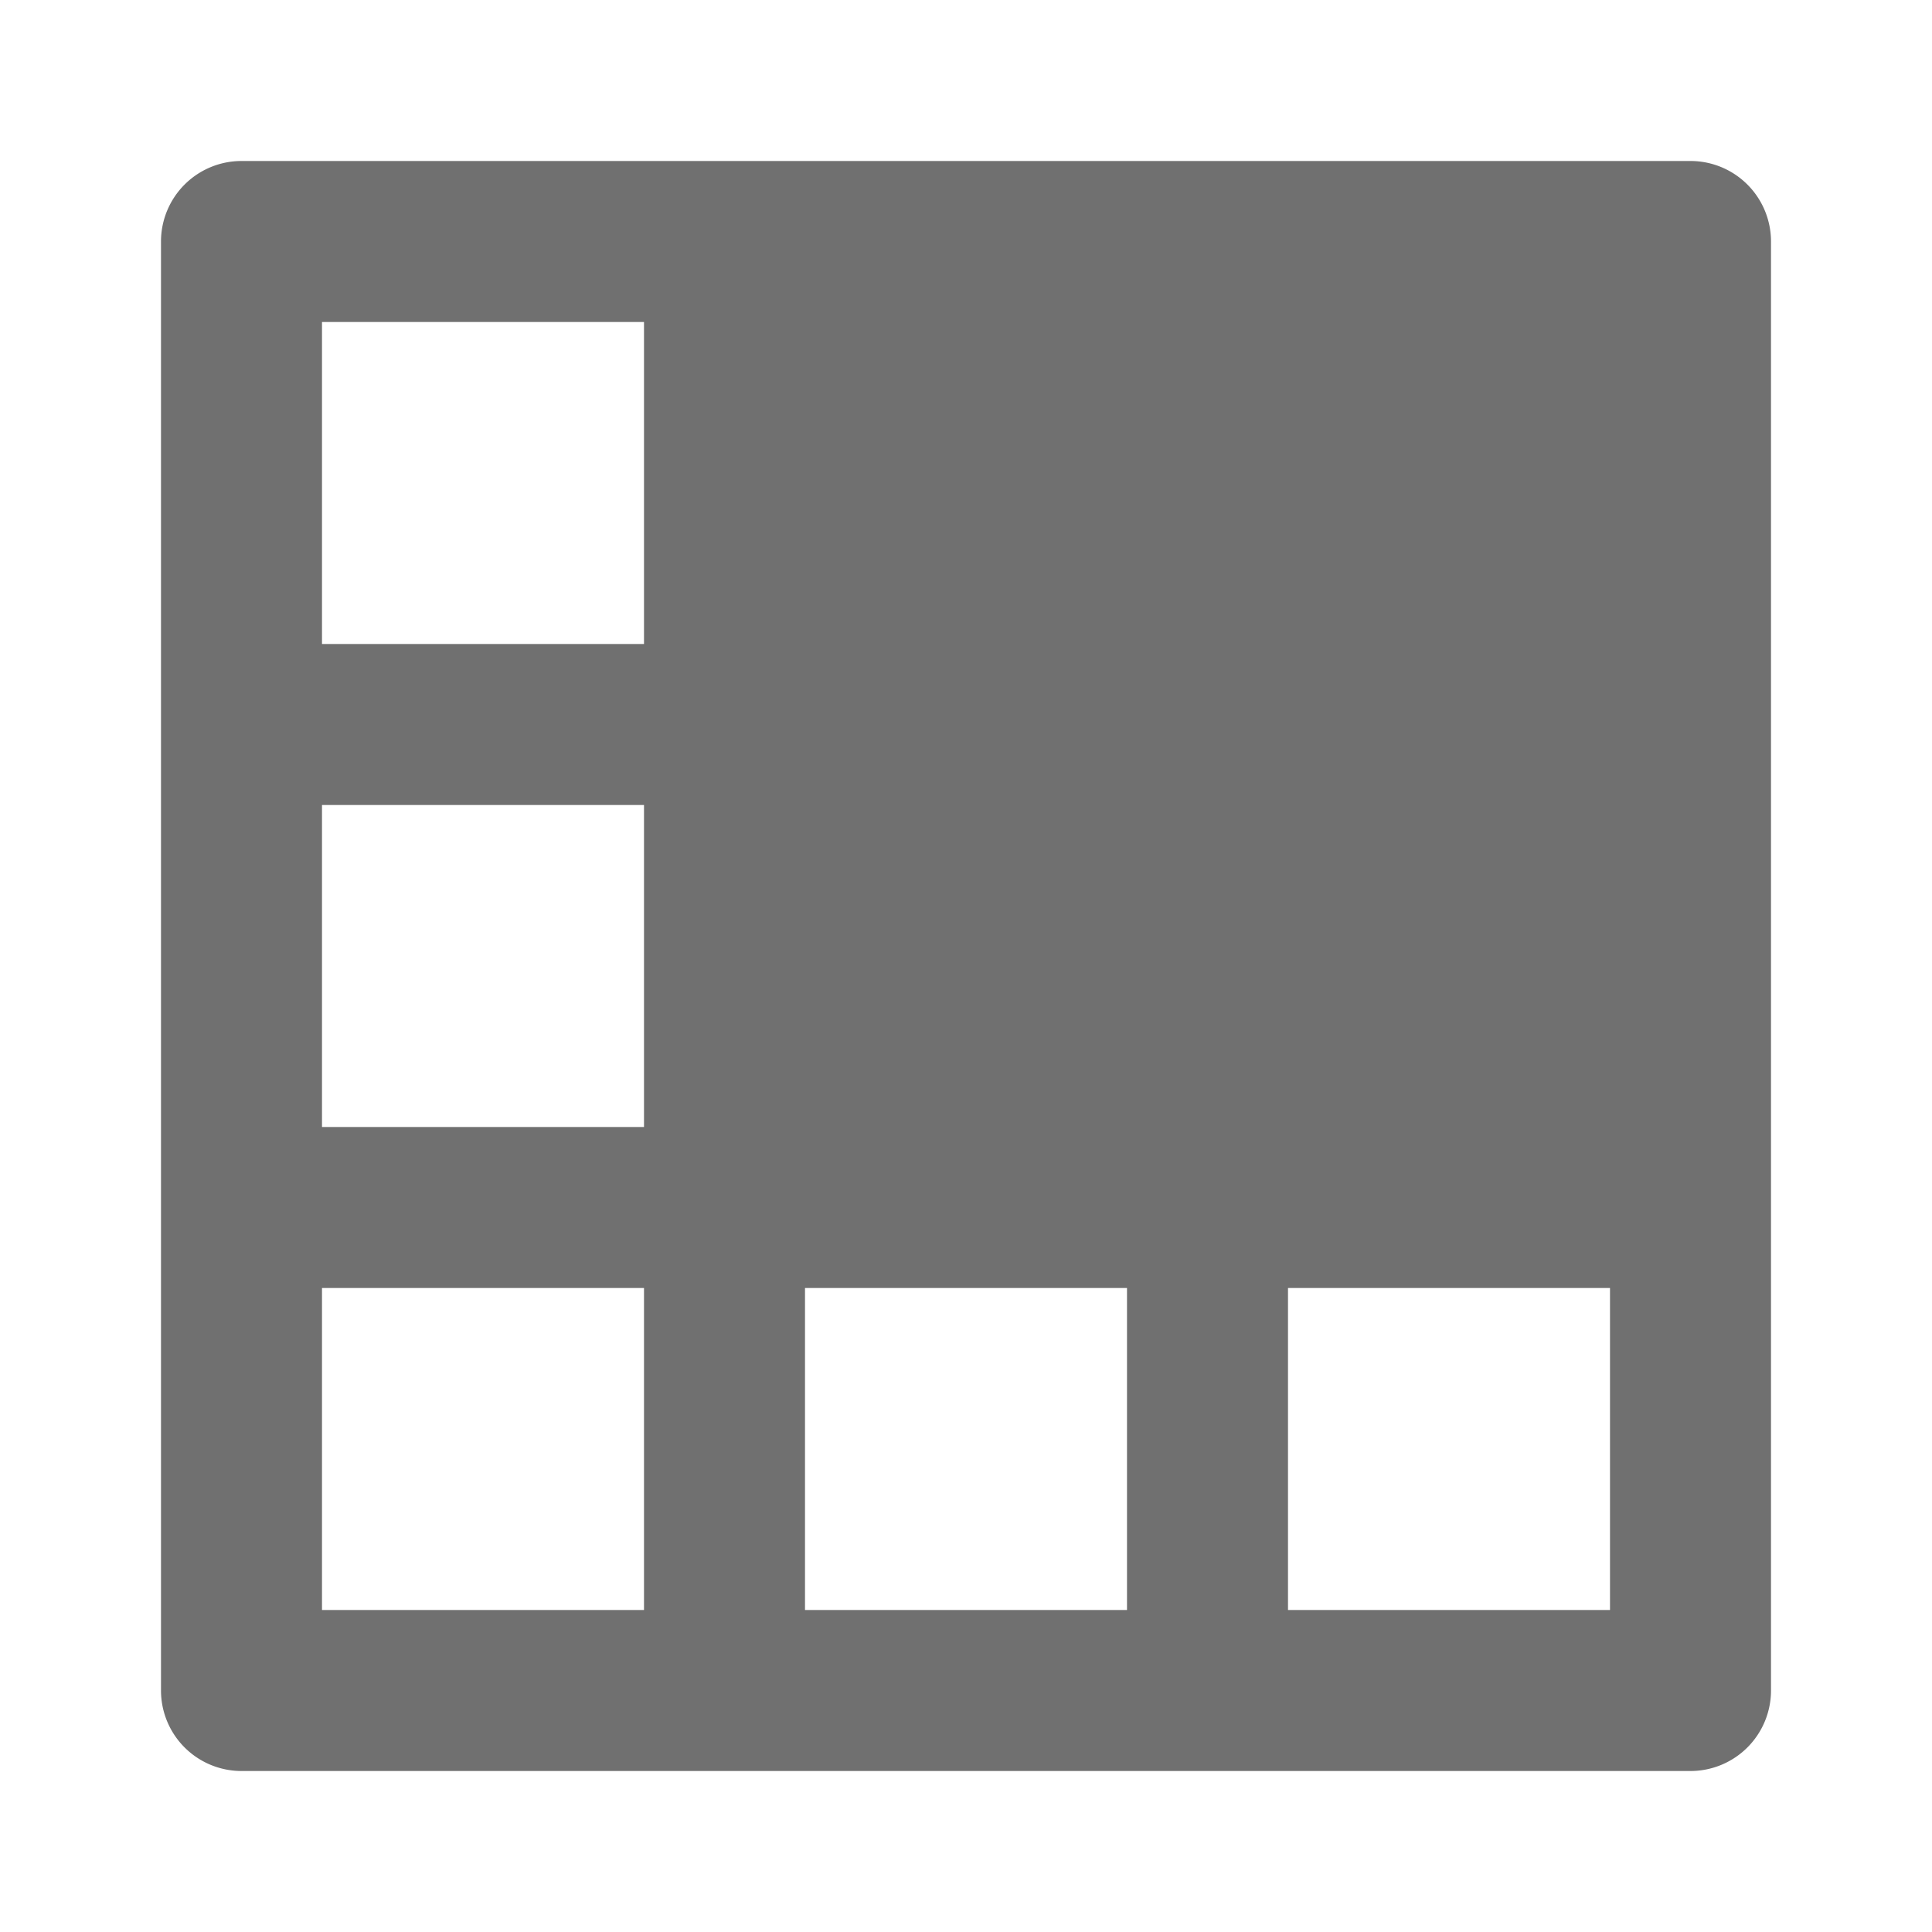 <svg xmlns="http://www.w3.org/2000/svg" height="48" viewBox="0 0 48 48" width="48"><path d="M42 4H6a2 2 0 00-2 2v36a2 2 0 002 2h36a2 2 0 002-2V6a2 2 0 00-2-2zM16 40H8v-8h8zm0-12H8v-8h8zm0-12H8V8h8zm12 24h-8v-8h8zm12 0h-8v-8h8z" fill="#707070"/></svg>